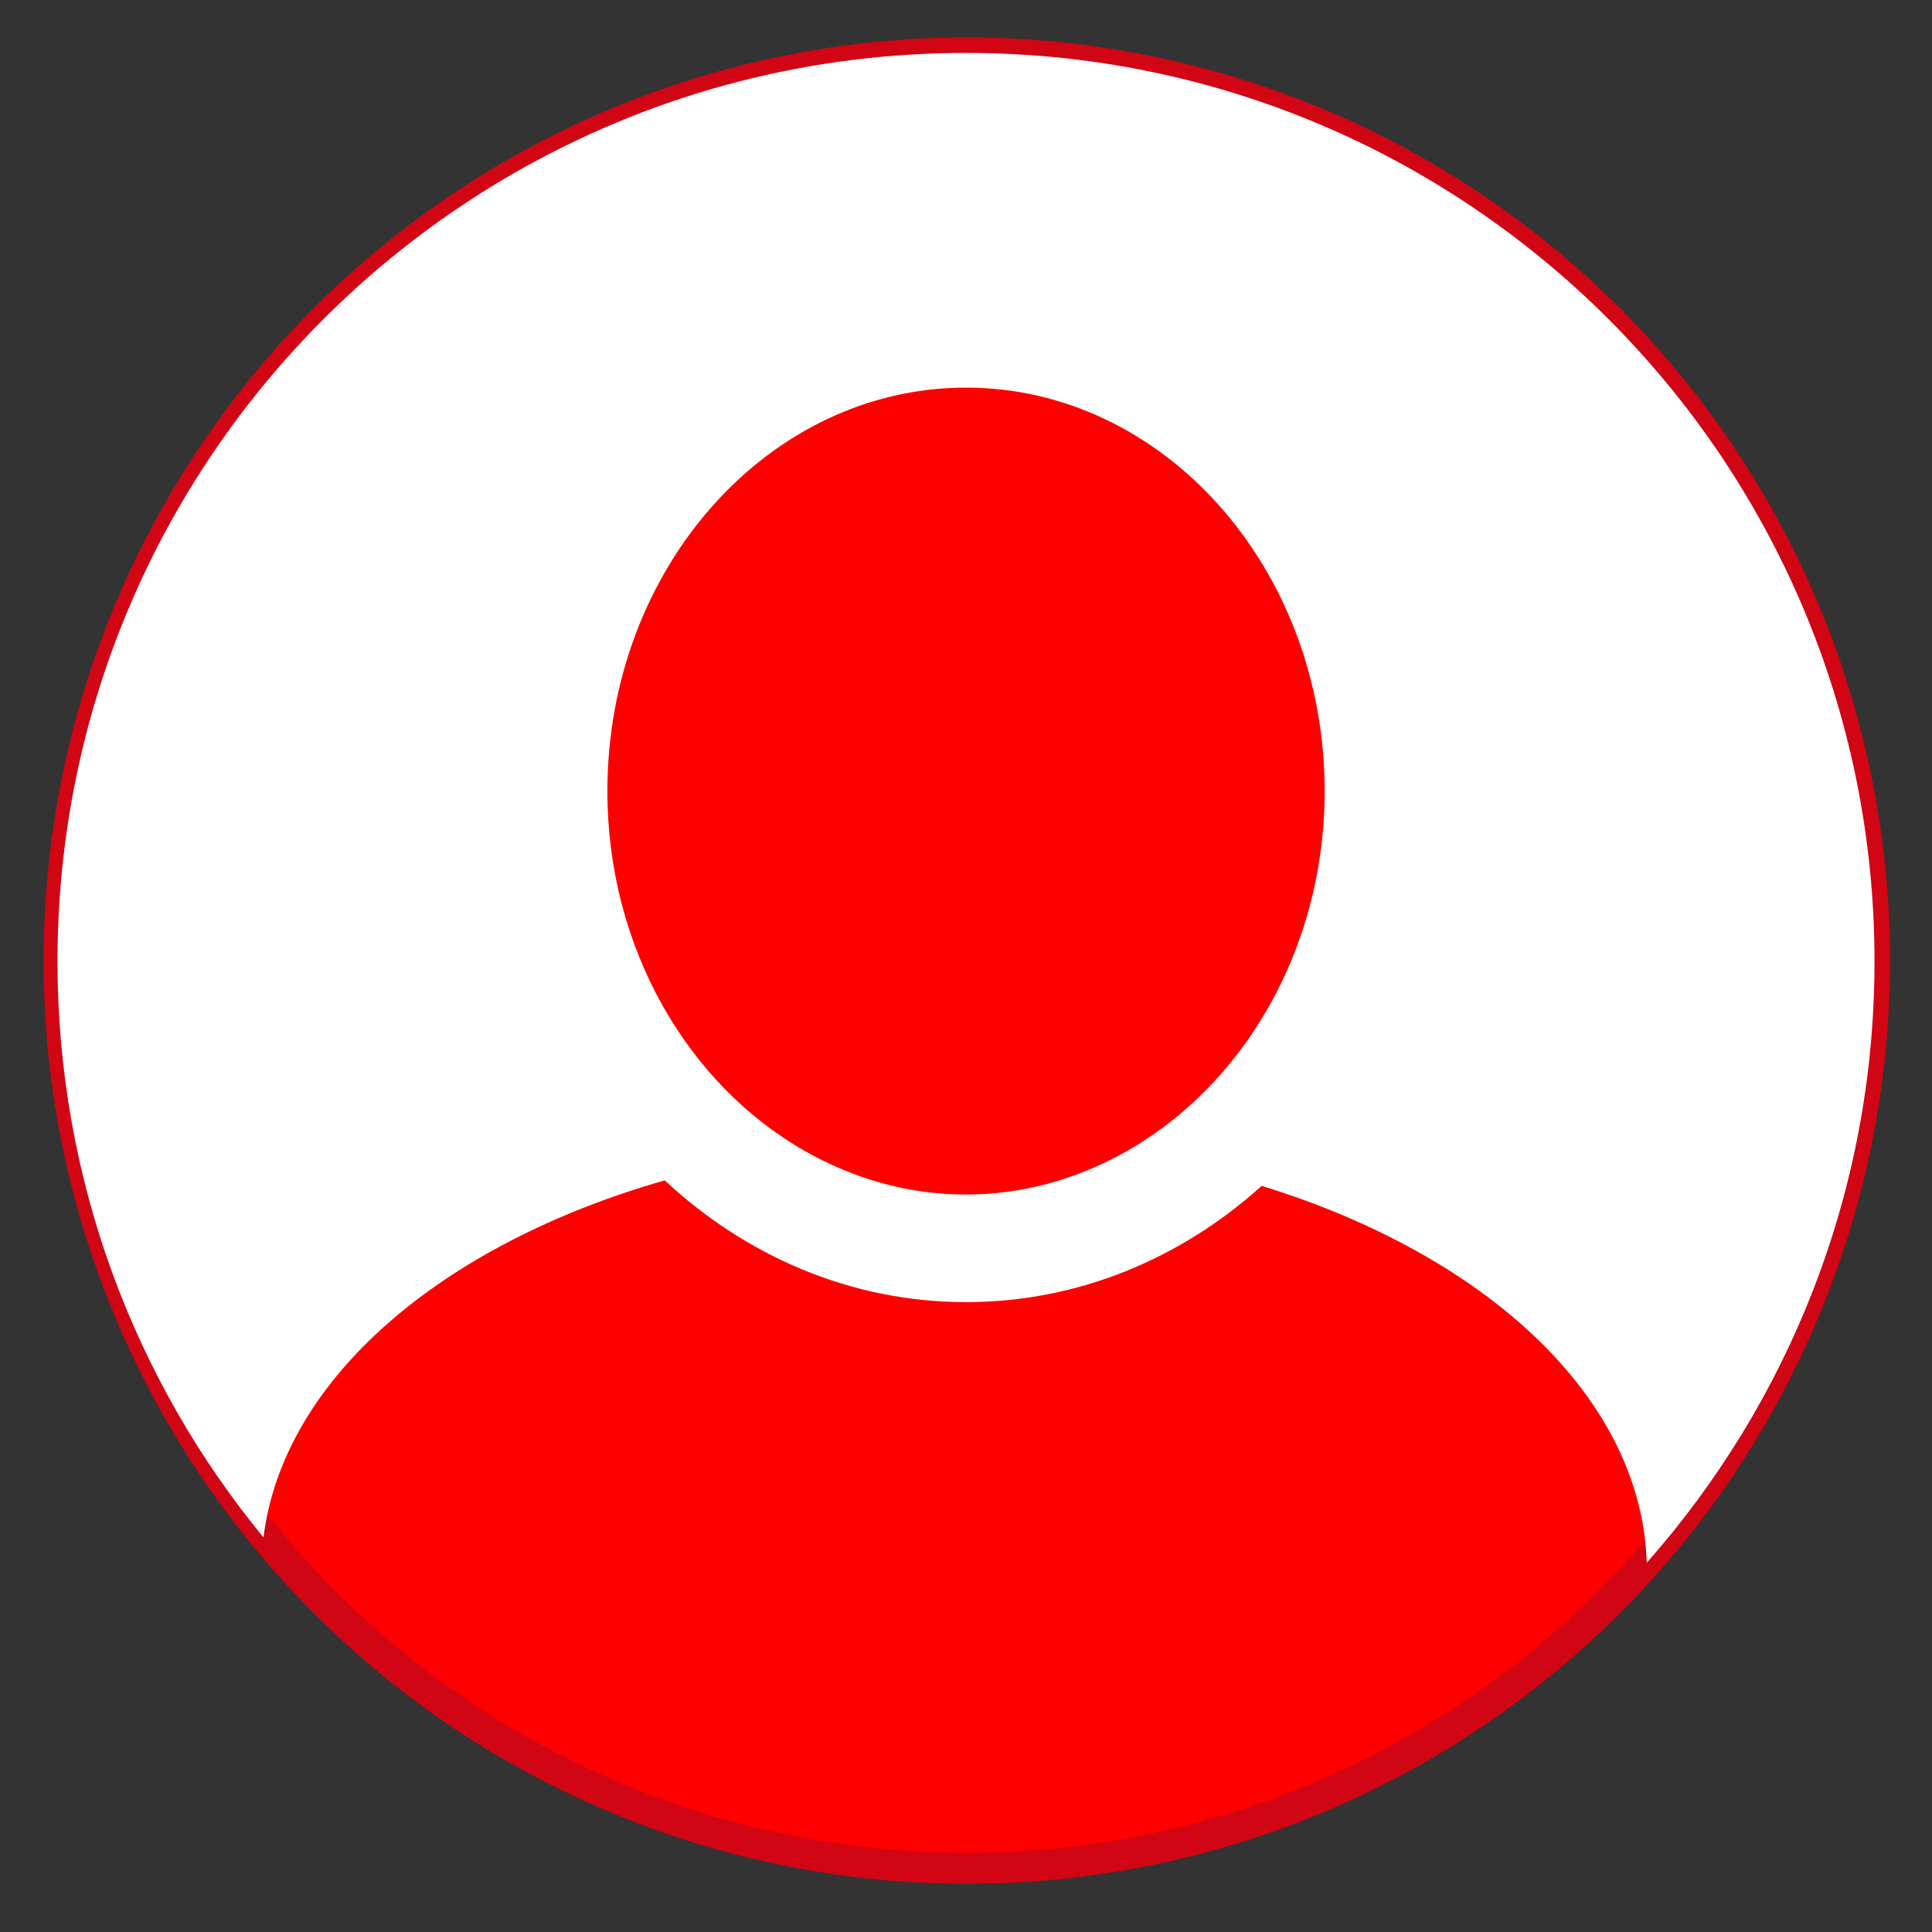 <?xml version="1.0" encoding="utf-8"?>
<!-- Generator: Adobe Illustrator 16.0.0, SVG Export Plug-In . SVG Version: 6.00 Build 0)  -->
<!DOCTYPE svg PUBLIC "-//W3C//DTD SVG 1.1//EN" "http://www.w3.org/Graphics/SVG/1.1/DTD/svg11.dtd">
<svg version="1.1" id="Capa_1" xmlns="http://www.w3.org/2000/svg" xmlns:xlink="http://www.w3.org/1999/xlink" x="0px" y="0px"
	 width="311.541px" height="311.541px" viewBox="0 0 311.541 311.541" enable-background="new 0 0 311.541 311.541"
	 xml:space="preserve">
<rect x="0" y="0" width="311.541" height="311.541" fill="#333333" stroke="none"/>
<circle fill="#FF0000" stroke="#D10514" stroke-width="5" stroke-miterlimit="10" cx="155.898" cy="154.905" r="146.373"/>
<g>
	<path fill="#FFFFFF" d="M155.771,8.533c-80.91,0-146.5,65.589-146.5,146.501c0,35.256,12.461,67.604,33.213,92.882
		c3.201-25.634,28.804-47.313,64.705-57.58c13.115,12.221,30.059,19.636,48.582,19.636c18.088,0,34.698-7.043,47.68-18.75
		c36.213,11.165,61.265,34.112,62.089,60.783c22.838-25.837,36.731-59.771,36.731-96.971
		C302.271,74.123,236.681,8.533,155.771,8.533z M155.771,192.622c-9.352,0-18.164-2.569-25.988-7.021
		c-18.857-10.729-31.841-32.687-31.841-58.038c0-35.873,25.942-65.059,57.829-65.059c31.892,0,57.83,29.186,57.83,65.059
		c0,25.74-13.391,47.968-32.716,58.512C173.271,190.228,164.776,192.622,155.771,192.622z"/>
</g>
</svg>
